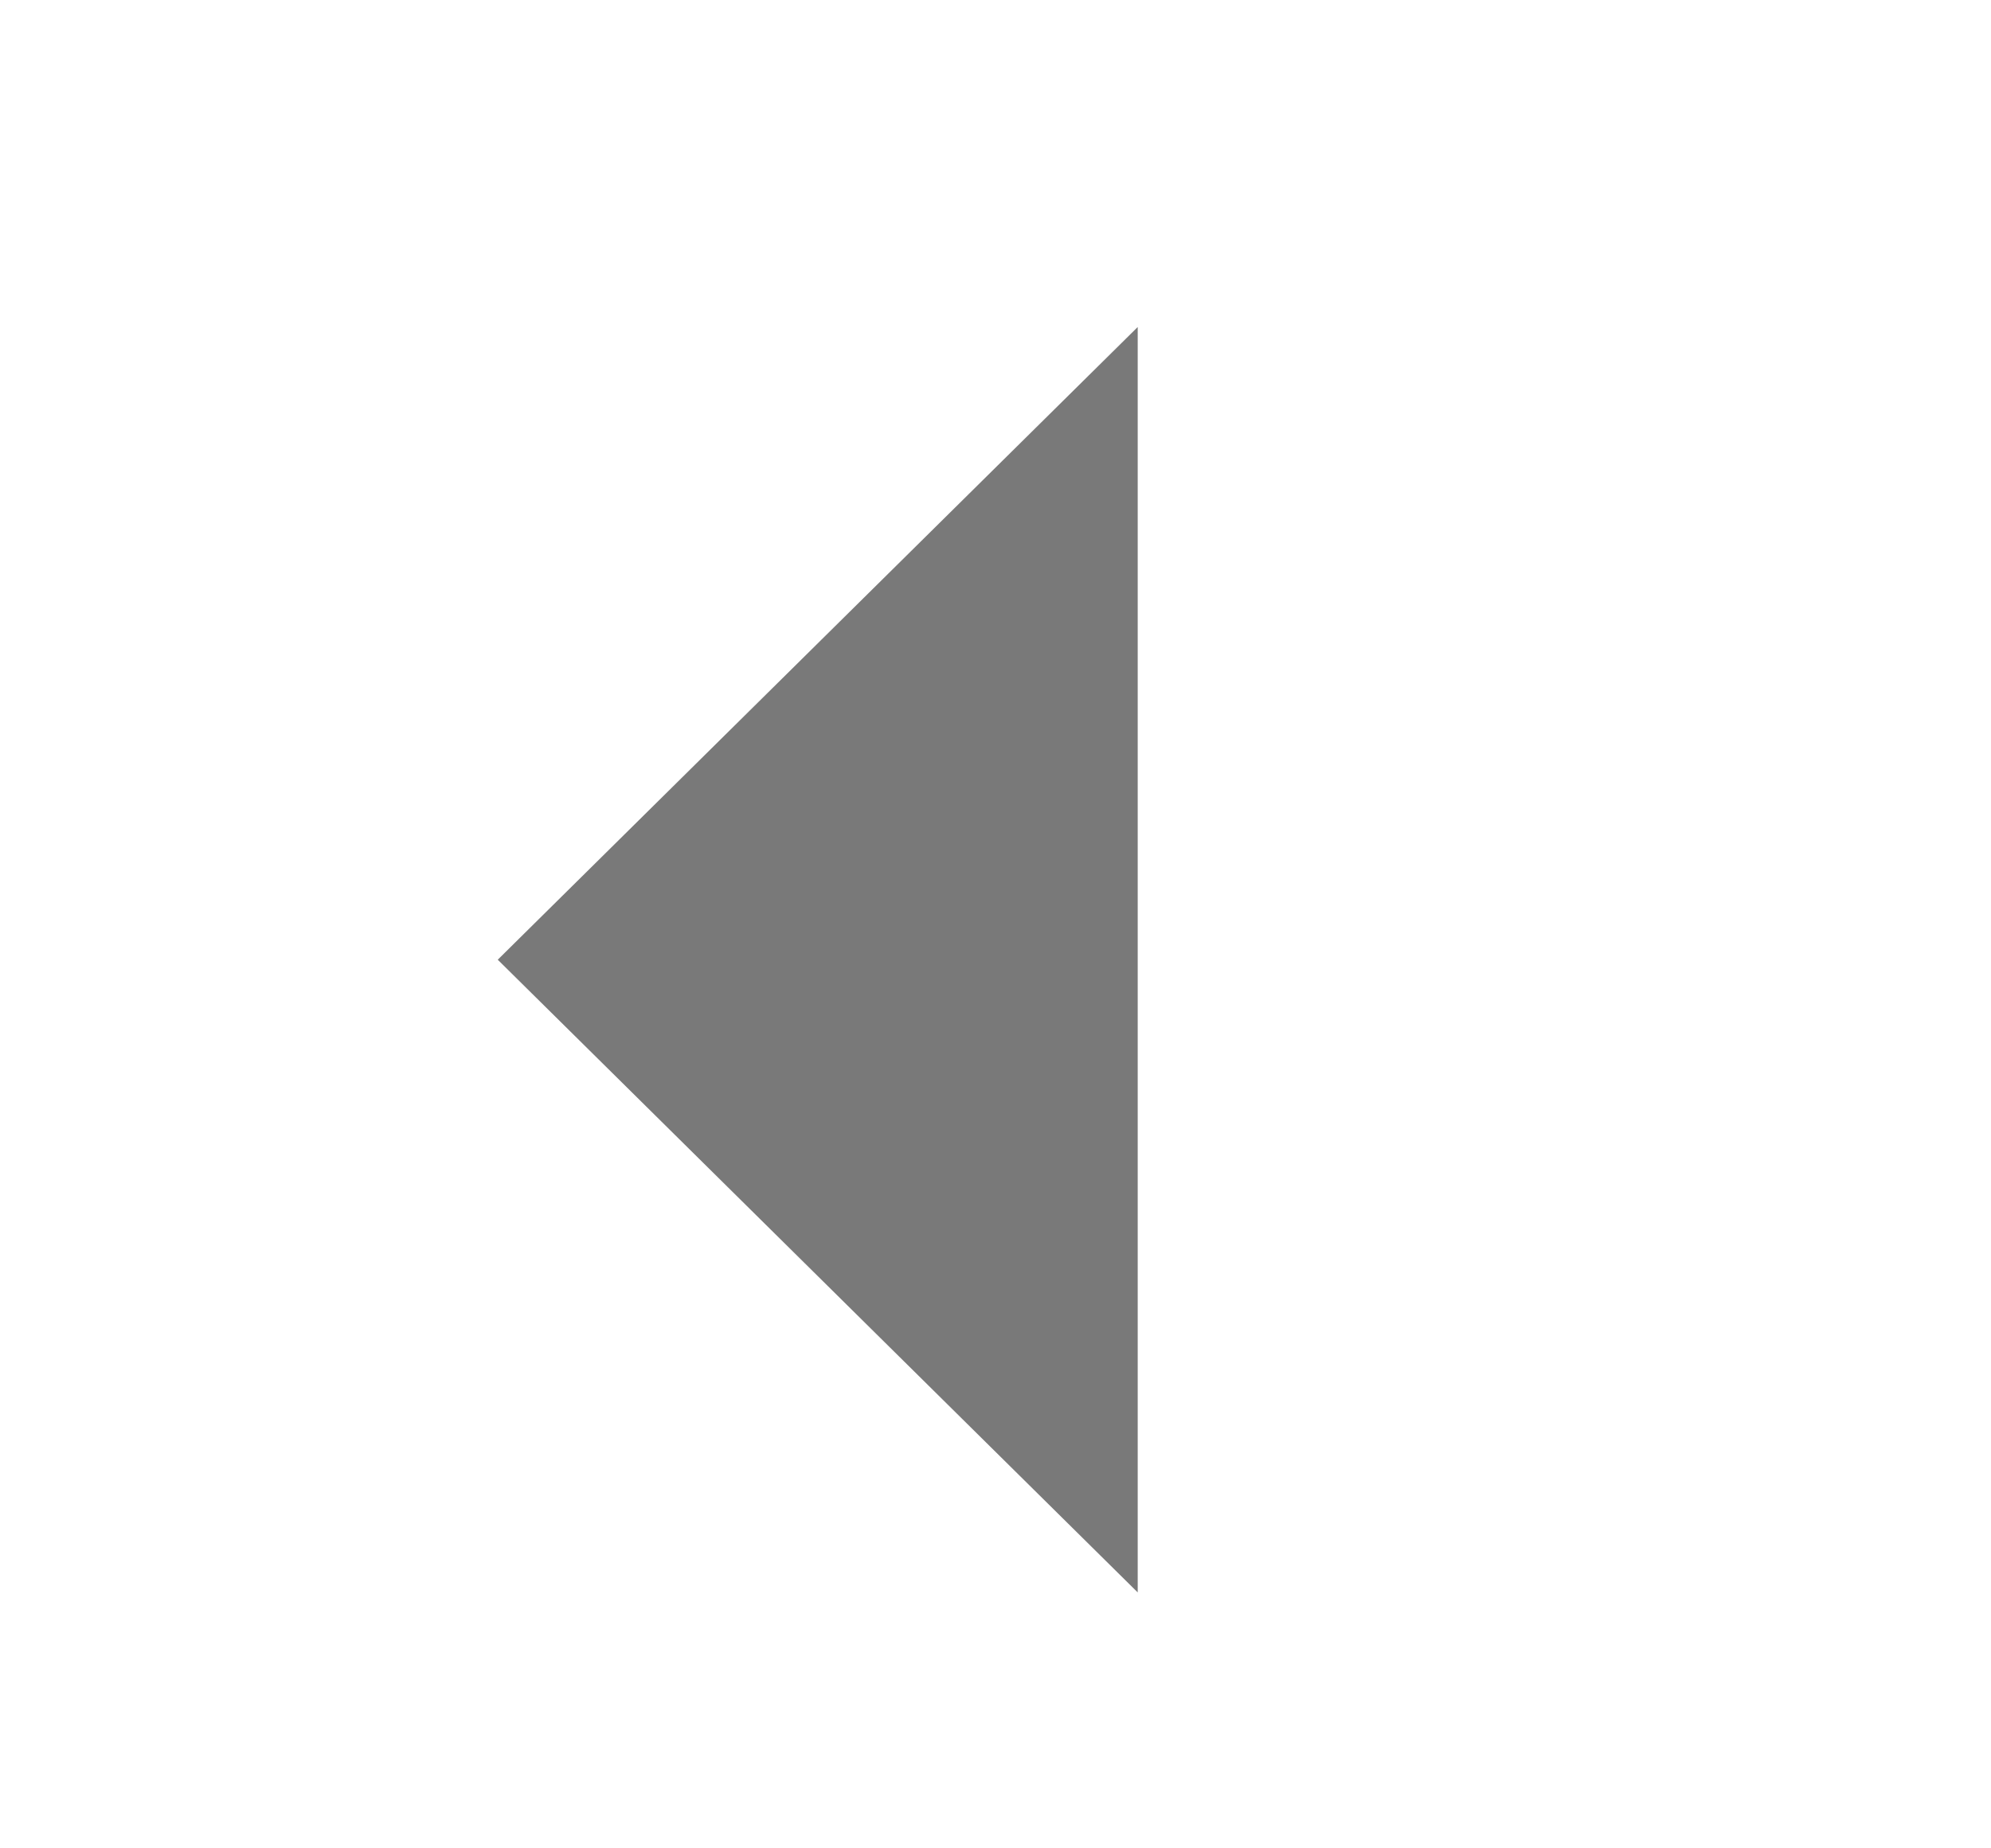 ﻿<?xml version="1.0" encoding="utf-8"?>
<svg version="1.1" xmlns:xlink="http://www.w3.org/1999/xlink" width="28px" height="26px" preserveAspectRatio="xMinYMid meet" viewBox="478 123  28 24" xmlns="http://www.w3.org/2000/svg">
  <path d="M 482 144.4  L 491 135.5  L 482 126.6  L 482 144.4  Z " fill-rule="nonzero" fill="#797979" stroke="none" transform="matrix(-1 1.22460635382238E-16 -1.22460635382238E-16 -1 976 271 )" />
</svg>